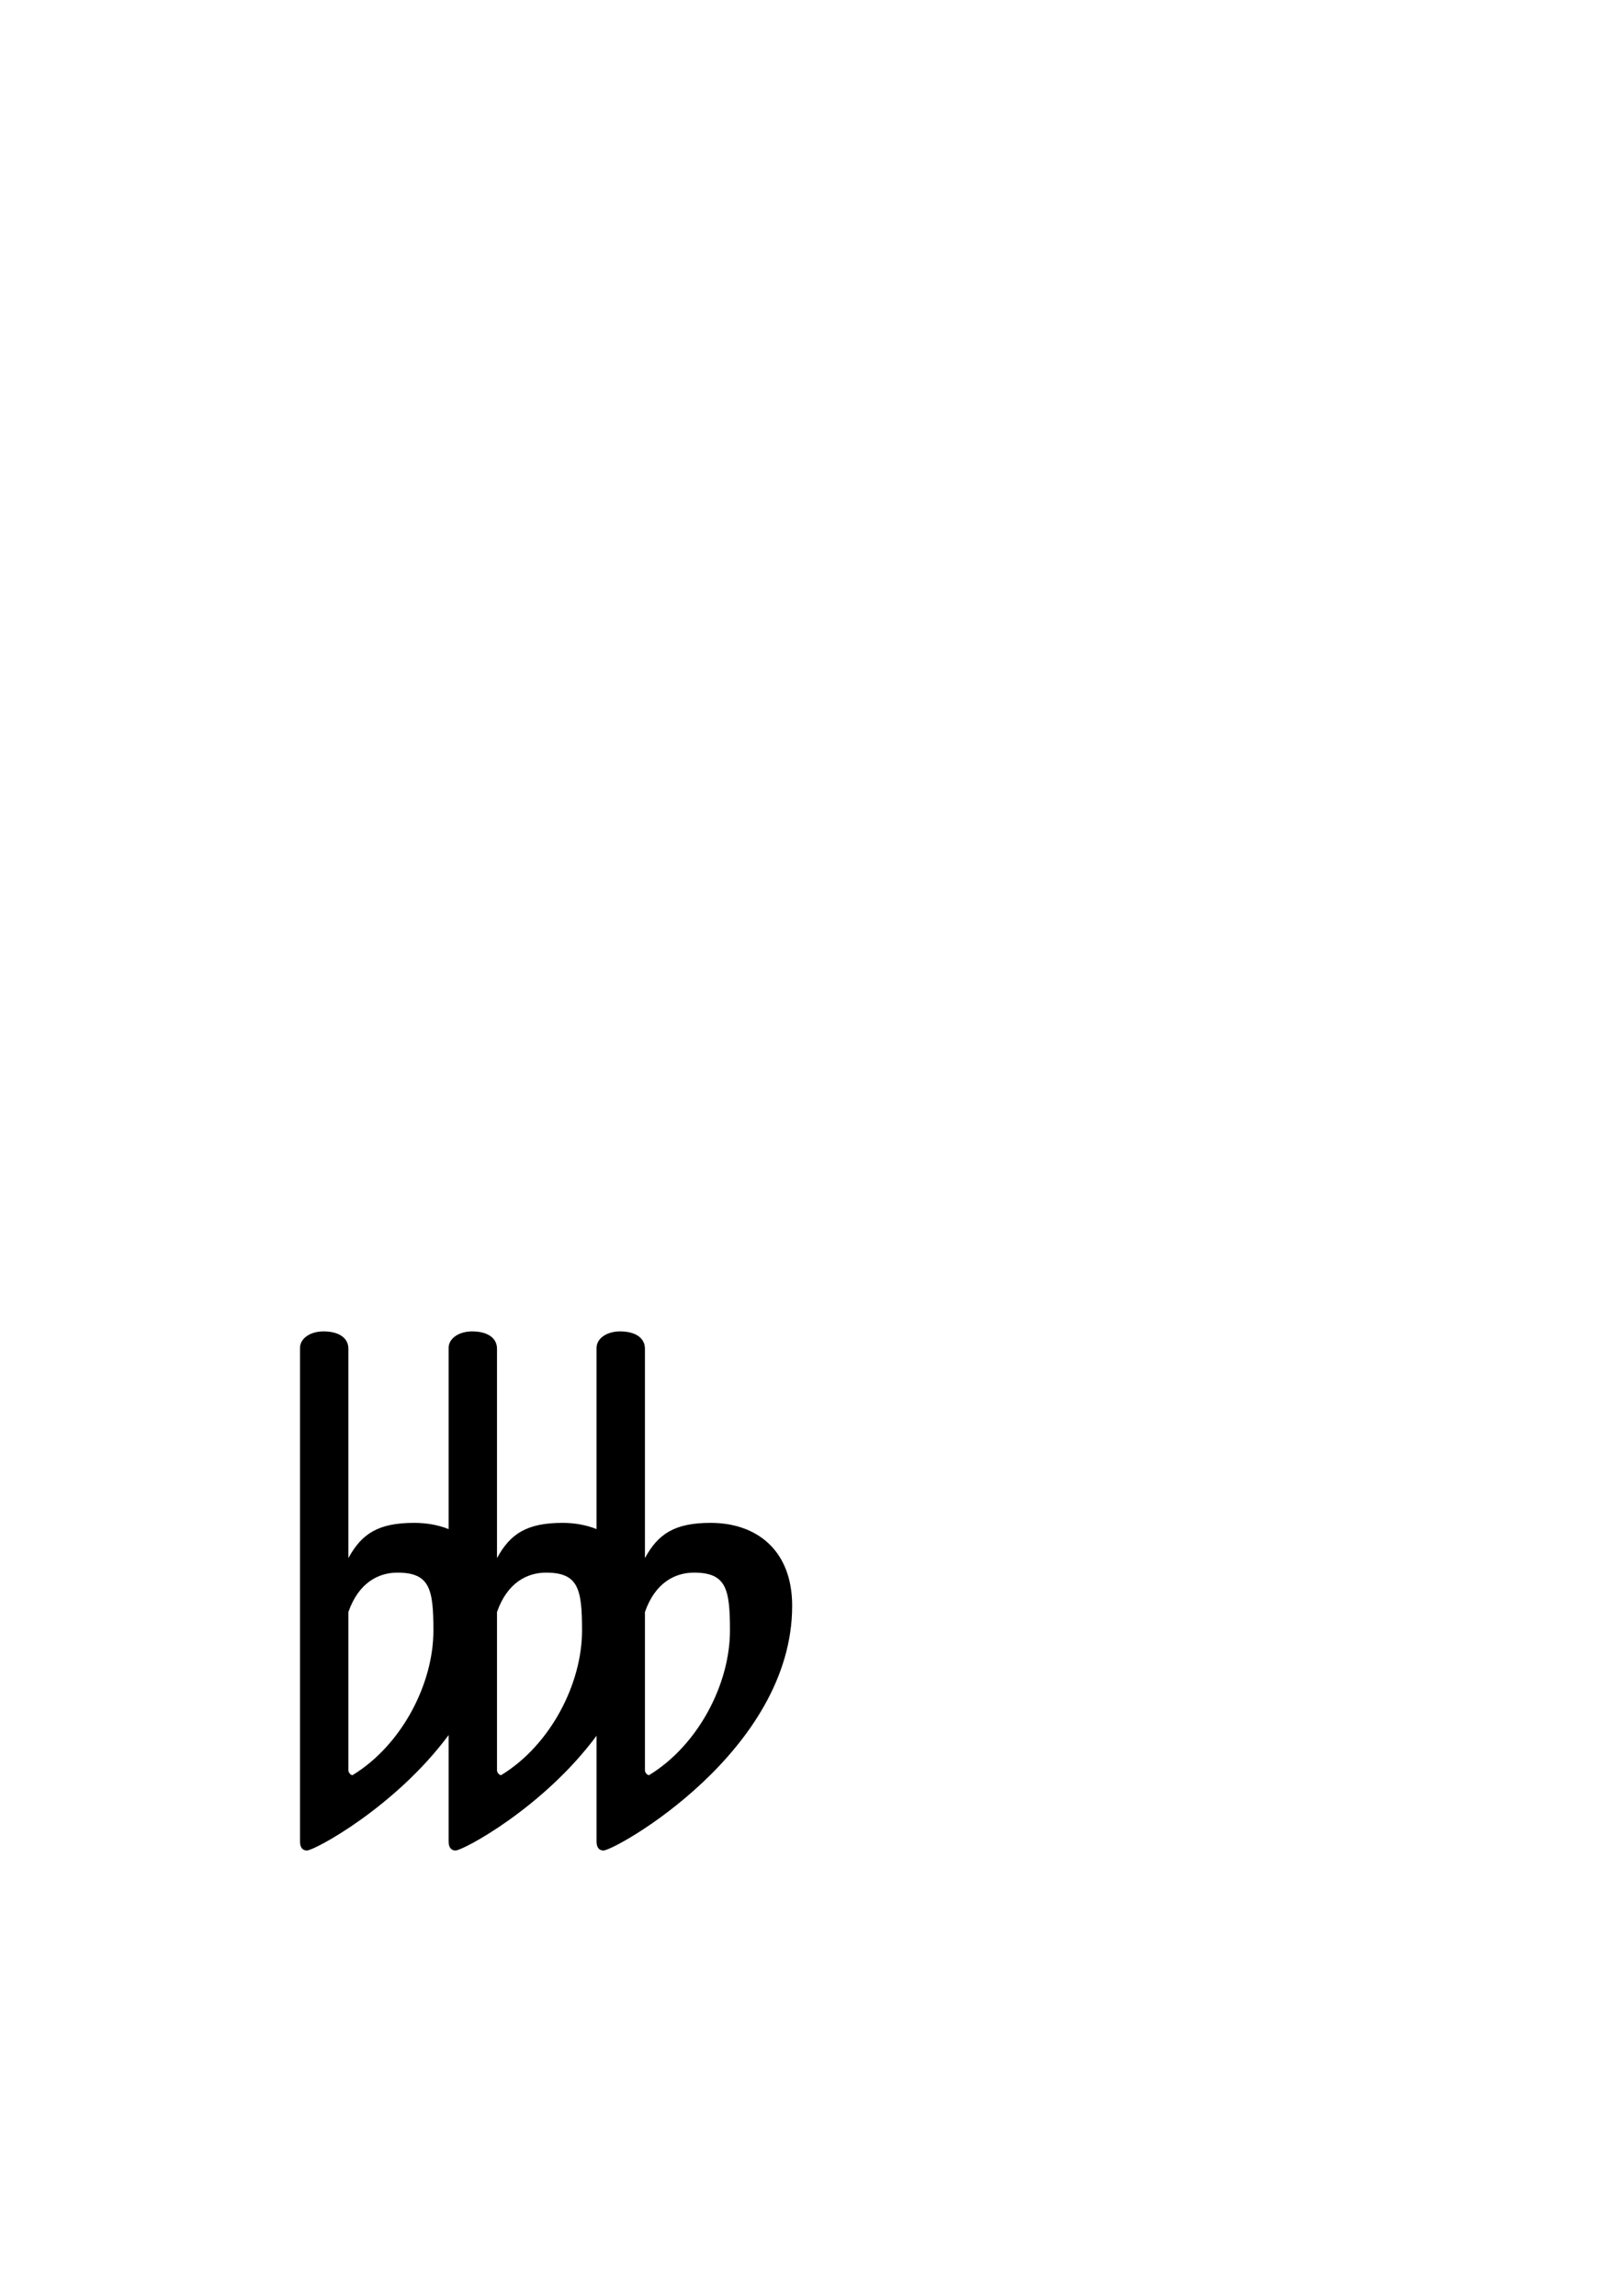 <?xml version="1.0" standalone="no"?>
<svg
    xmlns="http://www.w3.org/2000/svg"
    viewBox="-434 -1992 2319 1951"
    width="2753"
    height="3943"
    >
    <g transform="matrix(1 0 0 -1 0 0)">
        <path style="fill: #000000" d="M594 474c66 0 118 -39 118 -120c0 -211 -256 -354 -273 -354c-6 0 -10 4 -10 13v153c-77 -104 -193 -166 -204 -166c-6 0 -10 4 -10 13v154c-77 -104 -194 -167 -205 -167c-6 0 -10 4 -10 13v714c0 14 15 24 34 24c23 0 36 -10 36 -25v-303c19 35 43 51 95 51 c18 0 35 -3 50 -9v262c0 14 15 24 34 24c23 0 36 -10 36 -25v-303c19 35 43 51 95 51c17 0 34 -3 49 -9v262c0 14 15 24 34 24c23 0 36 -10 36 -25v-303c19 35 43 51 95 51zM505 109c72 44 117 133 117 209c0 60 -5 84 -52 84c-27 0 -56 -14 -71 -57v-229c0 -3 3 -7 6 -7z M291 109c72 44 117 133 117 209c0 60 -5 84 -52 84c-27 0 -56 -14 -71 -57v-229c0 -3 3 -7 6 -7zM76 109c72 44 117 133 117 209c0 60 -5 84 -52 84c-27 0 -56 -14 -71 -57v-229c0 -3 3 -7 6 -7z" />
    </g>
</svg>
